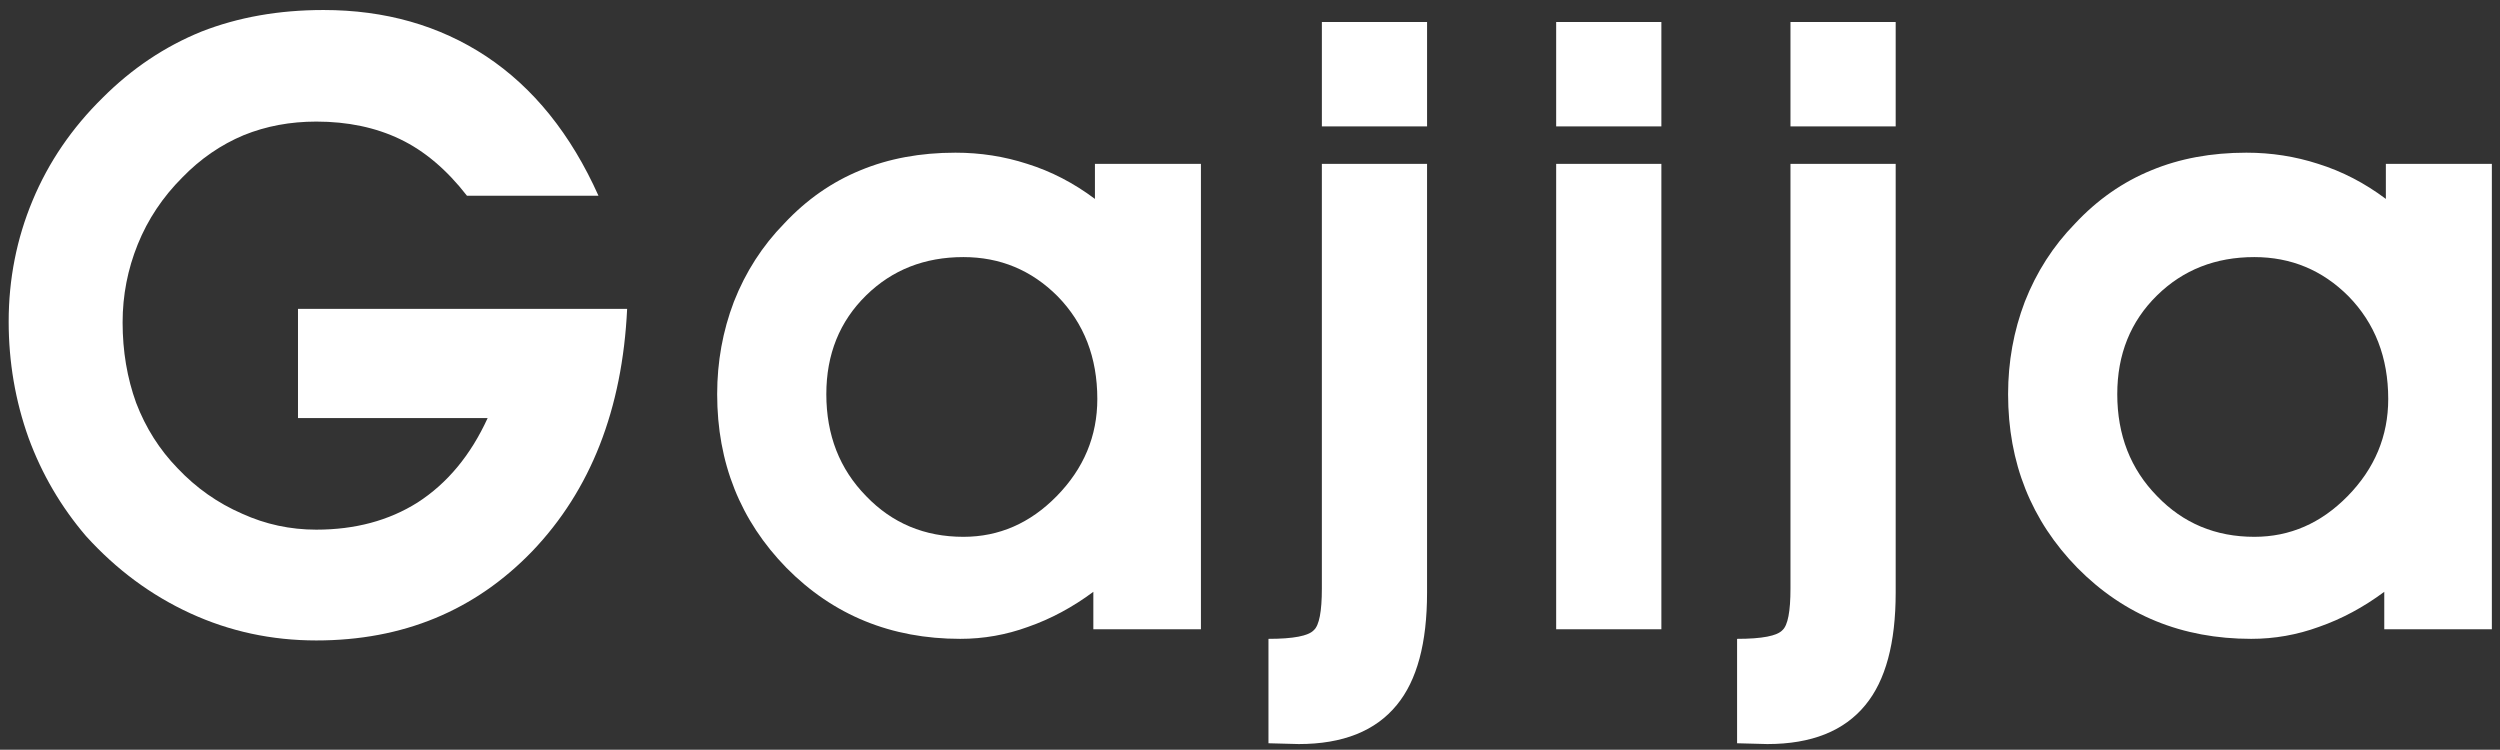 <?xml version="1.0" encoding="utf-8"?>
<!-- Generator: Adobe Illustrator 16.0.0, SVG Export Plug-In . SVG Version: 6.00 Build 0)  -->
<!DOCTYPE svg PUBLIC "-//W3C//DTD SVG 1.1//EN" "http://www.w3.org/Graphics/SVG/1.1/DTD/svg11.dtd">
<svg version="1.1" id="레이어_1" xmlns="http://www.w3.org/2000/svg" xmlns:xlink="http://www.w3.org/1999/xlink" x="0px"
	 y="0px" width="152.834px" height="45.833px" viewBox="0 0 152.834 45.833" enable-background="new 0 0 152.834 45.833"
	 xml:space="preserve">
<rect x="0" y="0" width="152.834" height="45.833" fill="#333333" stroke="none"/>
<style>
path { 
	fill:#fff;
}
</style>
<g>
	<g>
		<g>
			<path fill="#040000" d="M38.339,18.884c-0.292,6.139-2.226,11.076-5.798,14.812c-3.508,3.638-7.91,5.457-13.204,5.457
				c-2.729,0-5.295-0.553-7.698-1.657c-2.404-1.104-4.531-2.68-6.383-4.726c-1.527-1.786-2.696-3.784-3.508-5.993
				c-0.813-2.273-1.218-4.645-1.218-7.113c0-2.598,0.487-5.067,1.462-7.406C2.966,9.918,4.396,7.824,6.28,5.972
				c1.786-1.786,3.8-3.134,6.042-4.044c2.241-0.877,4.726-1.316,7.455-1.316c3.768,0,7.081,0.943,9.939,2.826
				c2.891,1.917,5.181,4.759,6.87,8.526h-8.04c-1.235-1.591-2.599-2.744-4.093-3.459c-1.494-0.714-3.2-1.072-5.116-1.072
				c-1.592,0-3.069,0.276-4.434,0.829c-1.397,0.584-2.648,1.445-3.752,2.582c-1.202,1.202-2.112,2.566-2.729,4.093
				c-0.617,1.527-0.926,3.118-0.926,4.775c0,1.754,0.276,3.395,0.829,4.921c0.584,1.527,1.429,2.858,2.534,3.995
				c1.136,1.202,2.452,2.128,3.946,2.777c1.429,0.65,2.939,0.975,4.531,0.975c2.371,0,4.434-0.553,6.188-1.657
				c1.818-1.169,3.248-2.891,4.288-5.164H18.217v-6.675H38.339z"/>
			<path fill="#040000" d="M48.082,34.718c-2.826-2.891-4.239-6.431-4.239-10.621c0-1.98,0.341-3.865,1.023-5.652
				c0.714-1.818,1.737-3.41,3.069-4.774c1.364-1.462,2.923-2.55,4.677-3.265c1.721-0.714,3.654-1.072,5.798-1.072
				c1.526,0,2.988,0.228,4.385,0.682c1.462,0.455,2.842,1.169,4.142,2.144v-2.144h6.48V38.47H66.84v-2.29
				c-1.267,0.942-2.599,1.657-3.995,2.144c-1.333,0.487-2.712,0.731-4.142,0.731C54.48,39.055,50.939,37.609,48.082,34.718z
				 M64.647,18.104c-1.592-1.591-3.508-2.387-5.75-2.387c-2.371,0-4.353,0.779-5.944,2.338c-1.625,1.592-2.437,3.605-2.437,6.042
				c0,2.502,0.812,4.58,2.437,6.236c1.591,1.656,3.573,2.485,5.944,2.485c2.176,0,4.076-0.829,5.701-2.485
				c1.657-1.688,2.485-3.67,2.485-5.944C67.083,21.855,66.271,19.761,64.647,18.104z"/>
			<path fill="#040000" d="M85.39,43.099c-1.3,1.591-3.297,2.388-5.992,2.388l-1.852-0.049v-6.383c1.526,0,2.452-0.179,2.777-0.536
				c0.324-0.292,0.487-1.137,0.487-2.533V10.016h6.431v26.212C87.242,39.314,86.625,41.604,85.39,43.099z M80.811,7.726V1.343h6.431
				v6.383H80.811z"/>
			<path fill="#040000" d="M95.134,7.726V1.343h6.432v6.383H95.134z M95.134,10.016h6.432V38.47h-6.432V10.016z"/>
			<path fill="#040000" d="M114.039,43.099c-1.3,1.591-3.297,2.388-5.993,2.388l-1.852-0.049v-6.383
				c1.527,0,2.452-0.179,2.777-0.536c0.324-0.292,0.487-1.137,0.487-2.533V10.016h6.432v26.212
				C115.89,39.314,115.273,41.604,114.039,43.099z M109.458,7.726V1.343h6.432v6.383H109.458z"/>
			<path fill="#040000" d="M127,34.718c-2.826-2.891-4.238-6.431-4.238-10.621c0-1.98,0.341-3.865,1.022-5.652
				c0.714-1.818,1.737-3.41,3.069-4.774c1.364-1.462,2.924-2.55,4.678-3.265c1.722-0.714,3.654-1.072,5.798-1.072
				c1.526,0,2.988,0.228,4.386,0.682c1.461,0.455,2.842,1.169,4.141,2.144v-2.144h6.48V38.47h-6.577v-2.29
				c-1.268,0.942-2.6,1.657-3.996,2.144c-1.332,0.487-2.712,0.731-4.141,0.731C133.398,39.055,129.858,37.609,127,34.718z
				 M143.565,18.104c-1.592-1.591-3.508-2.387-5.749-2.387c-2.371,0-4.353,0.779-5.944,2.338c-1.624,1.592-2.436,3.605-2.436,6.042
				c0,2.502,0.812,4.58,2.436,6.236c1.592,1.656,3.573,2.485,5.944,2.485c2.176,0,4.076-0.829,5.701-2.485
				c1.656-1.688,2.484-3.67,2.484-5.944C146.001,21.855,145.189,19.761,143.565,18.104z"/>
		</g>
	</g>
</g>
</svg>
